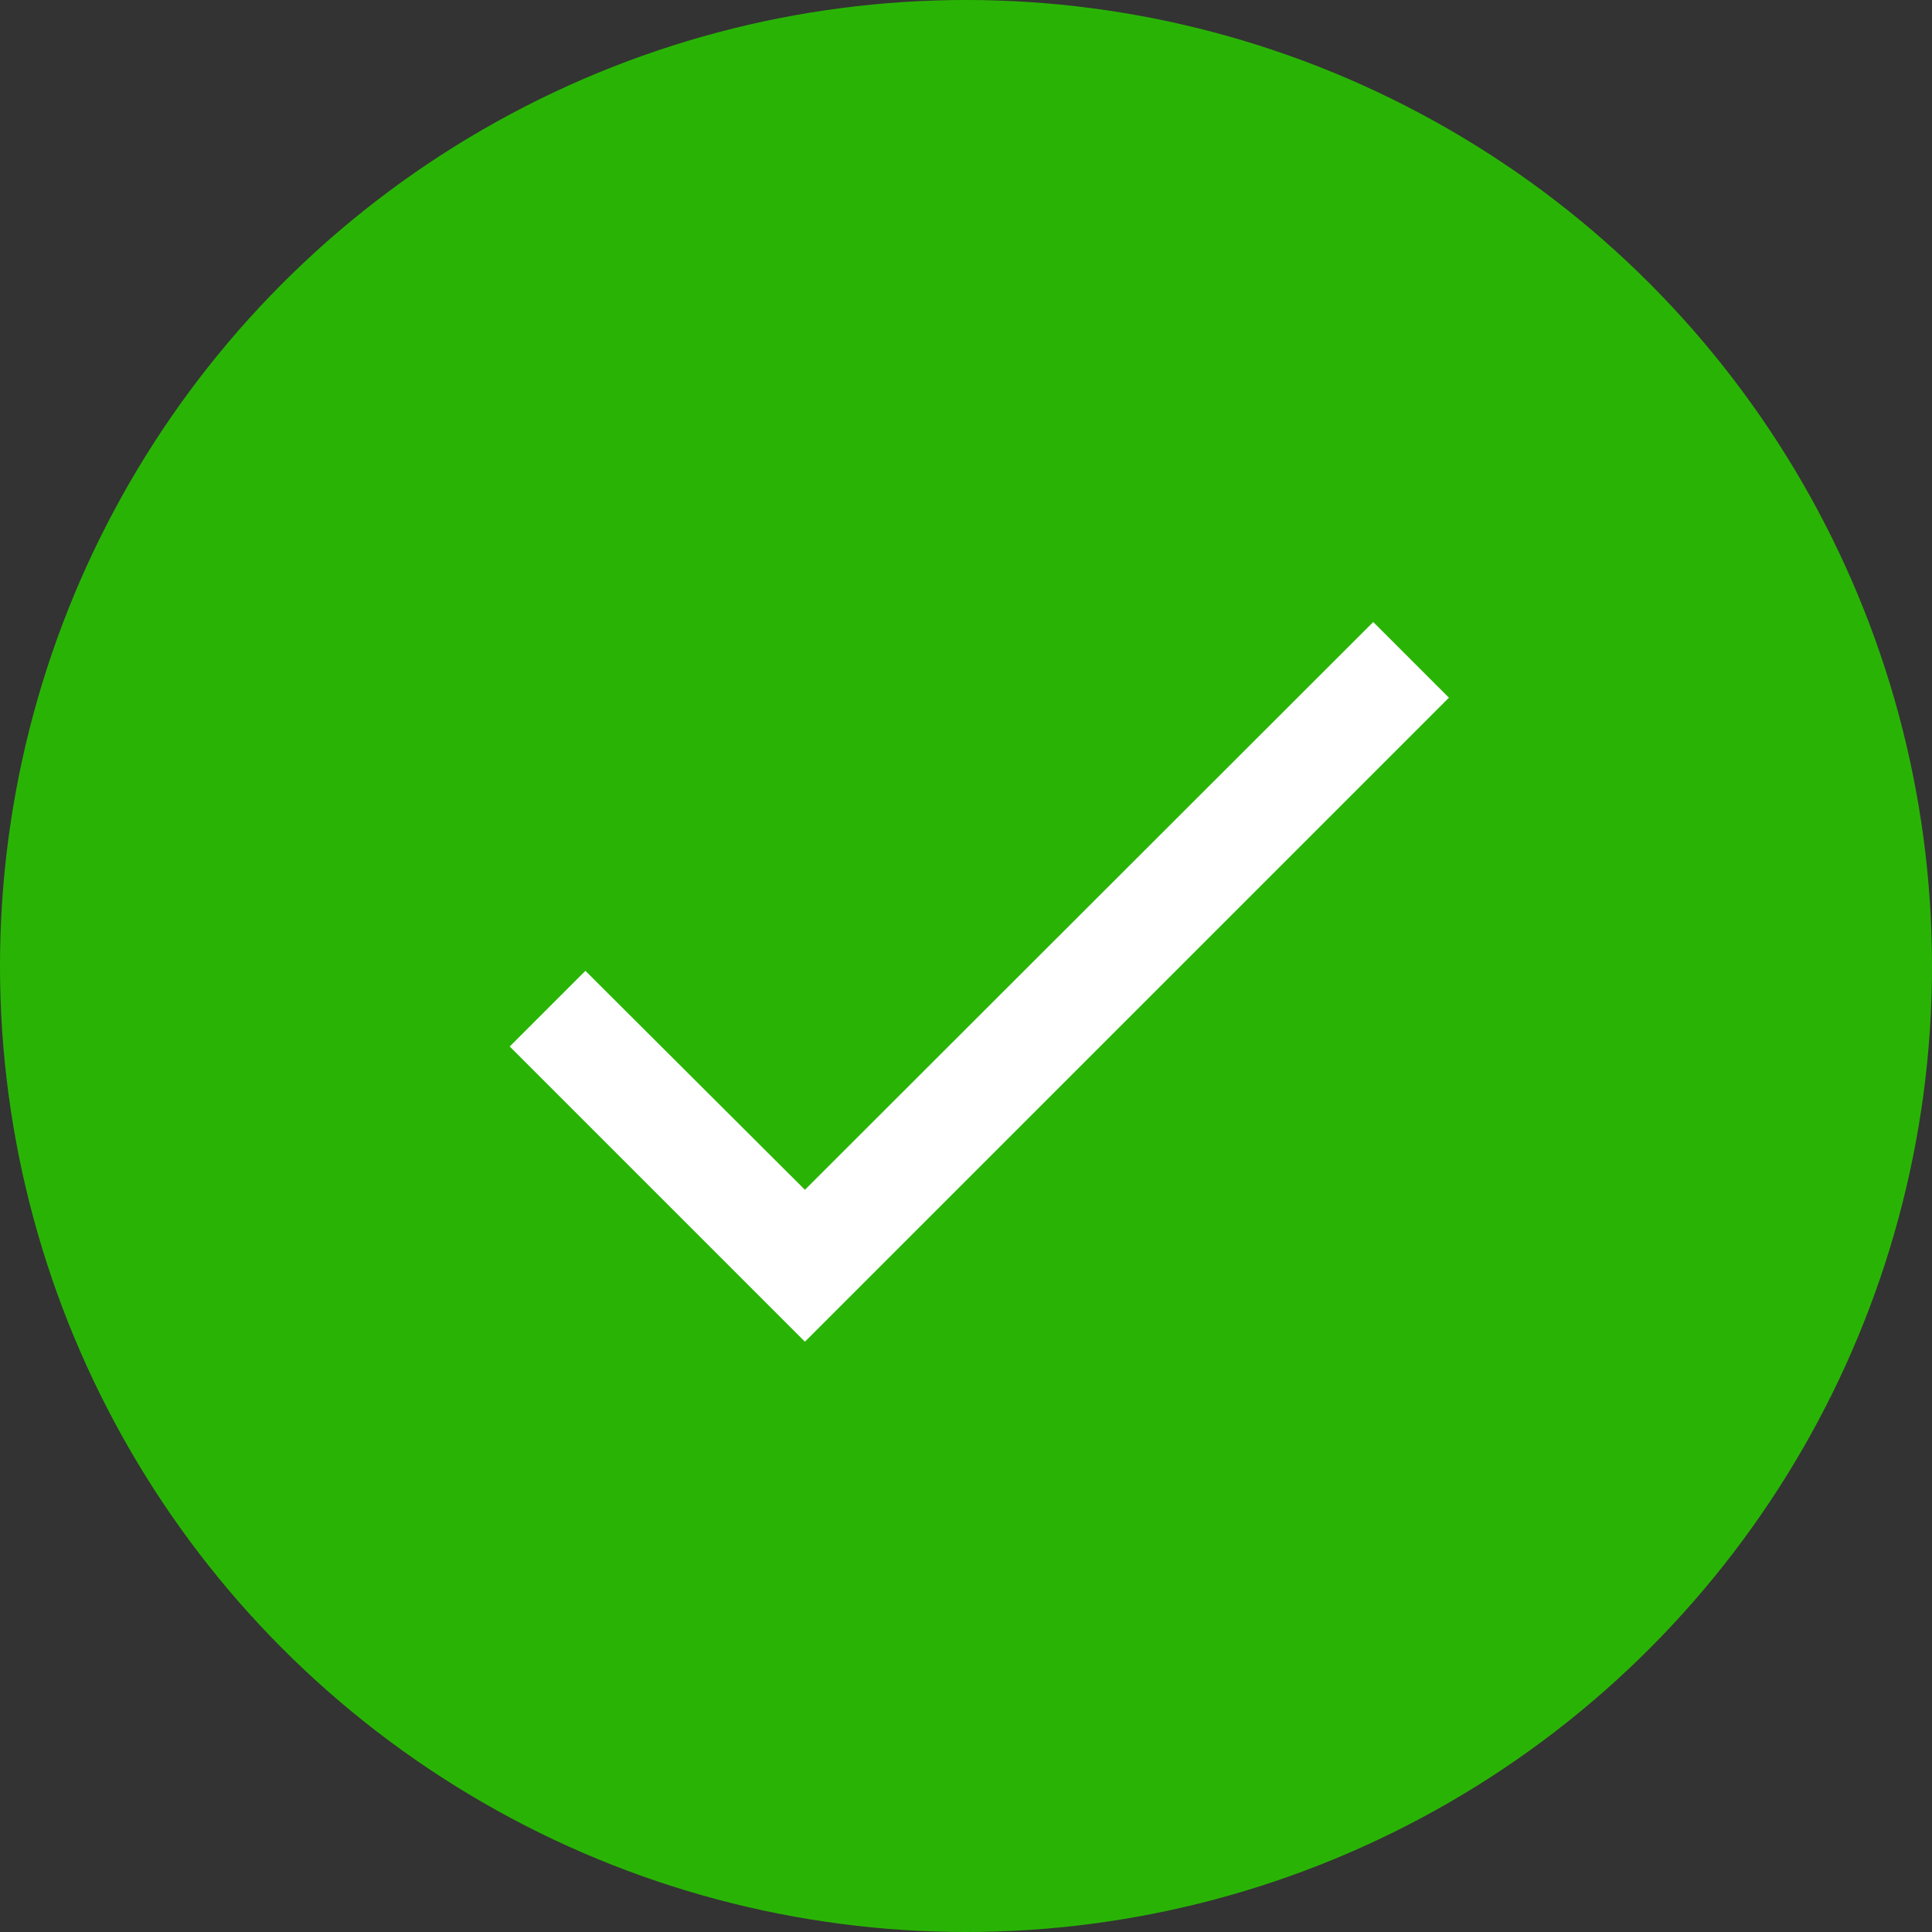 <svg width="24" height="24" viewBox="0 0 24 24" fill="none" xmlns="http://www.w3.org/2000/svg">
<rect x="0" y="0" width="24" height="24" fill="#333333" stroke="none"/>
<circle cx="12" cy="12" r="12" fill="#29B405"/>
<path d="M17.999 8.667L9.999 16.667L6.332 13L7.272 12.06L9.999 14.78L17.059 7.727L17.999 8.667Z" fill="white"/>
</svg>
